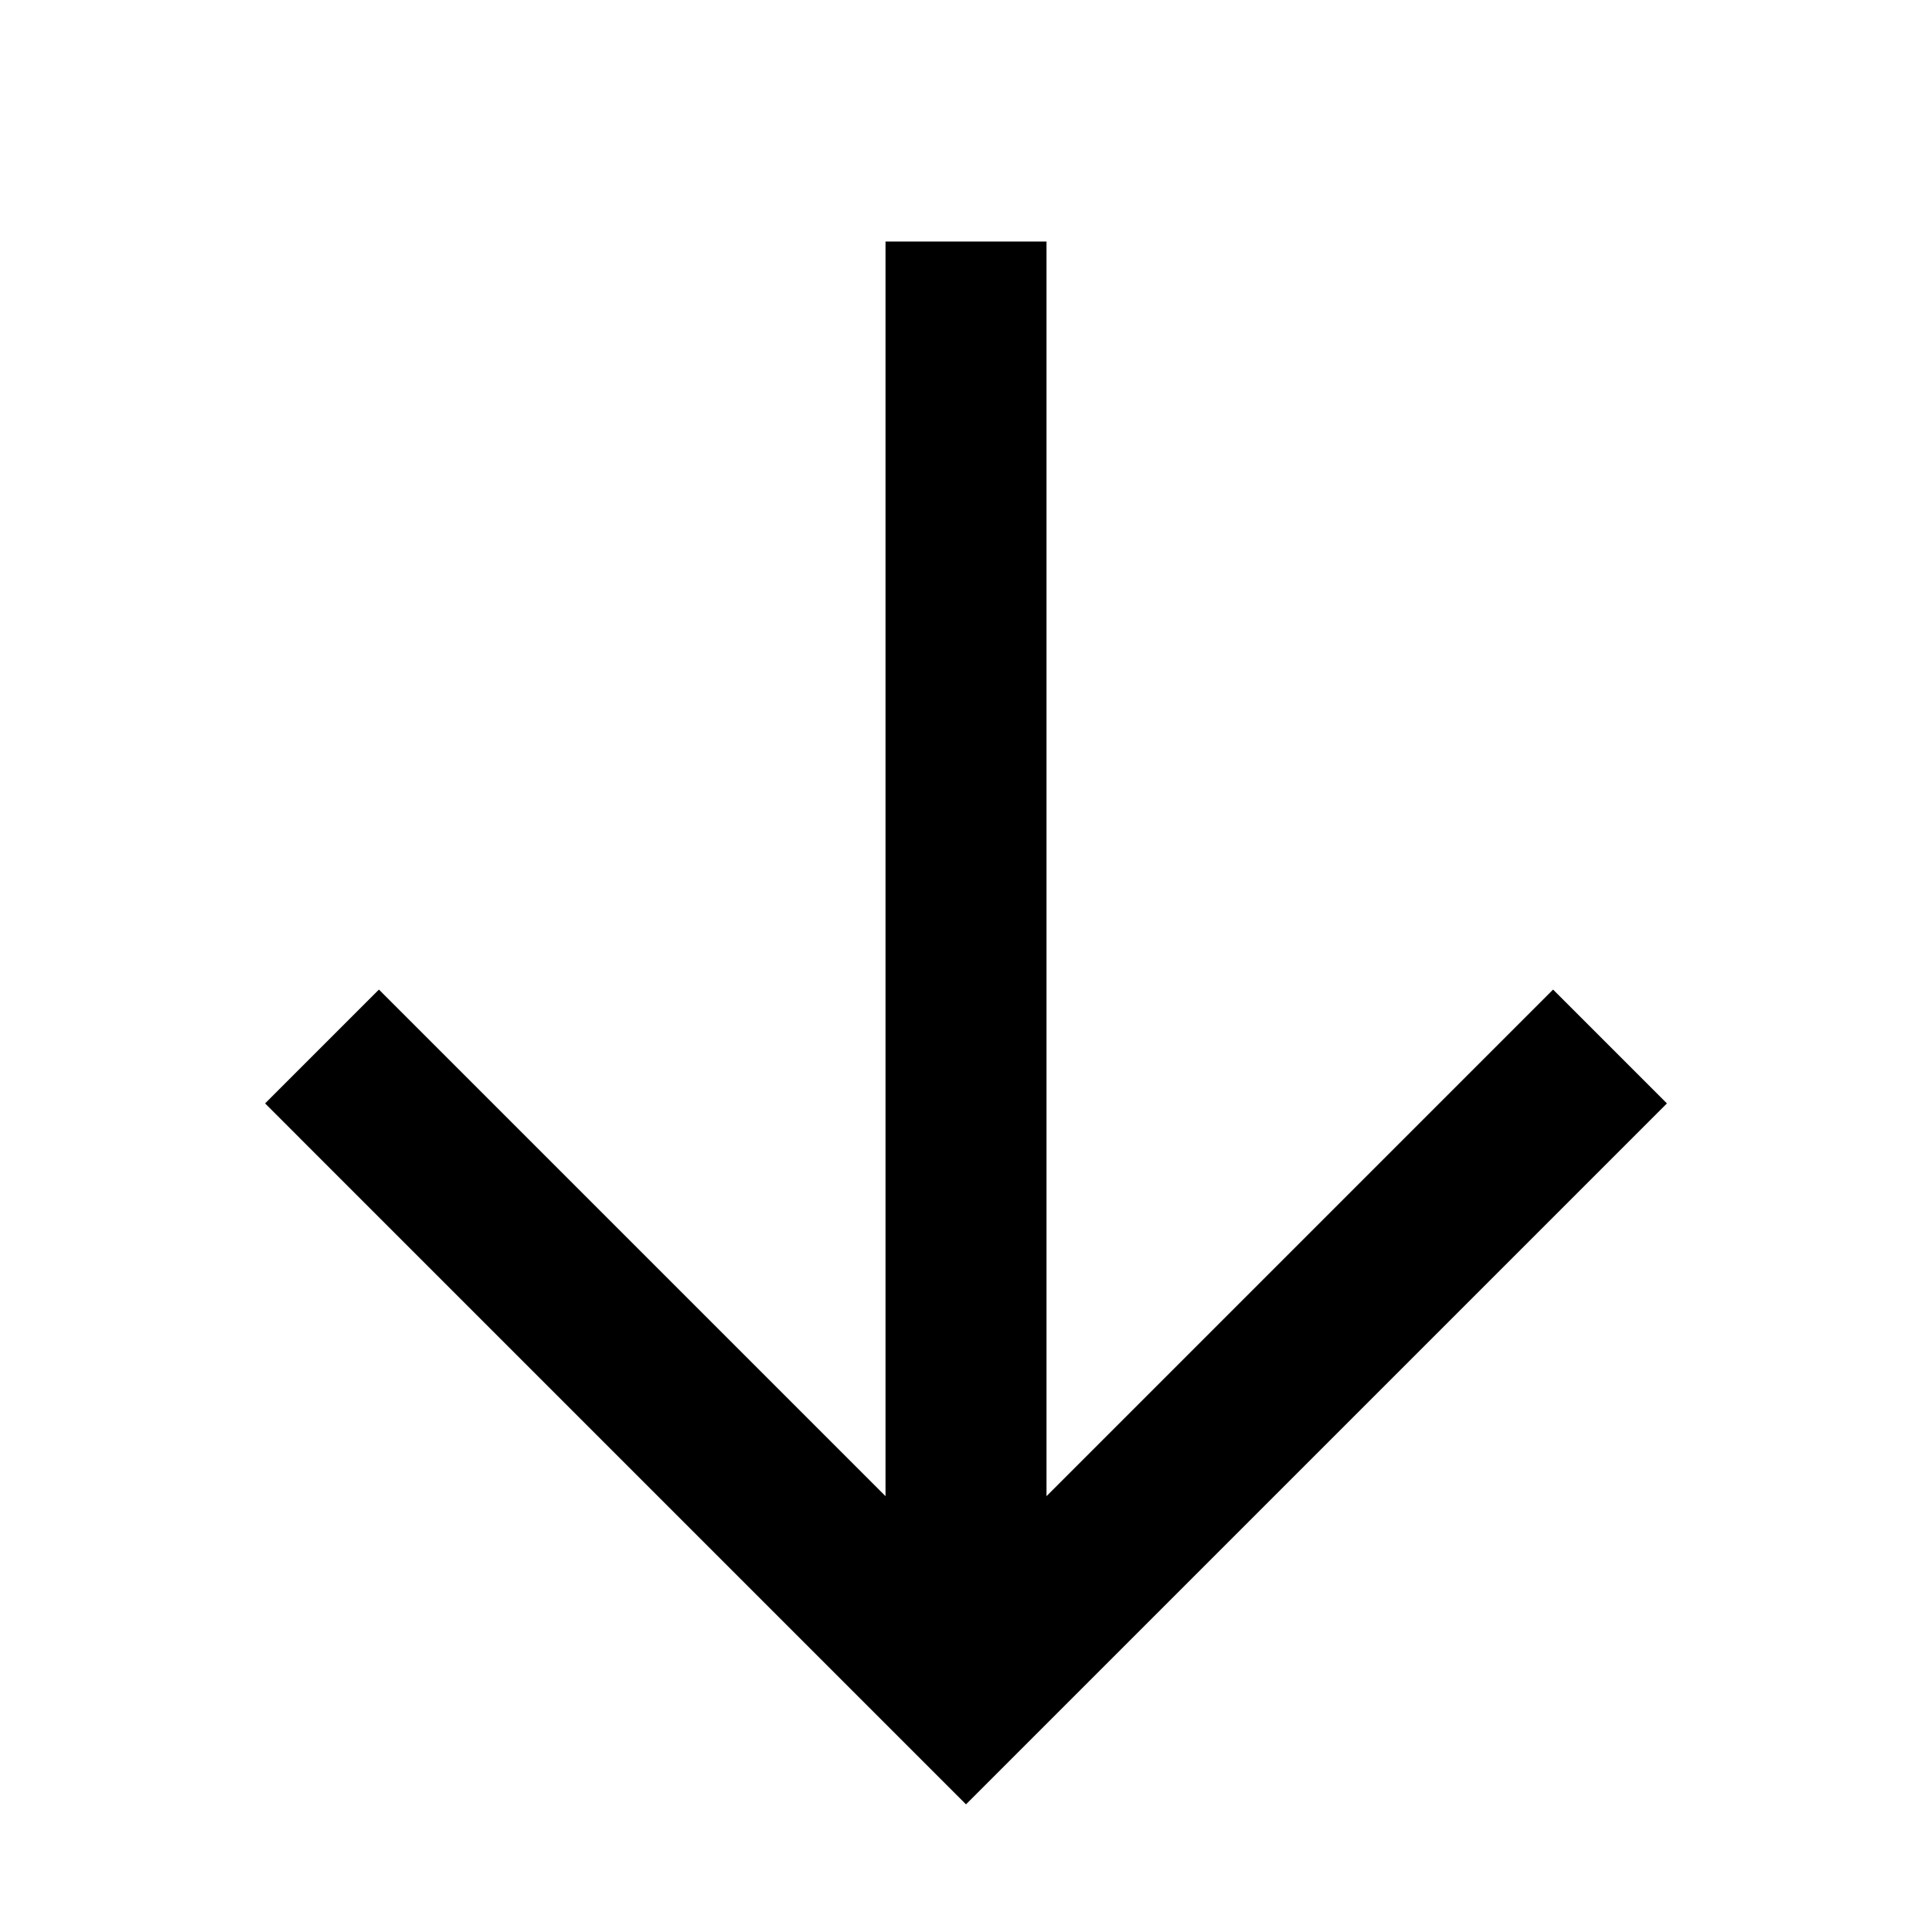 <svg width="100" height="100" viewBox="0 0 100 100" fill="none" xmlns="http://www.w3.org/2000/svg">
<path fill-rule="evenodd" clip-rule="evenodd" d="M45.834 77.441V12.5H54.167V77.441L80.387 51.22L86.28 57.113L50 93.393L13.721 57.113L19.613 51.22L45.834 77.441Z" fill="black"/>
</svg>
